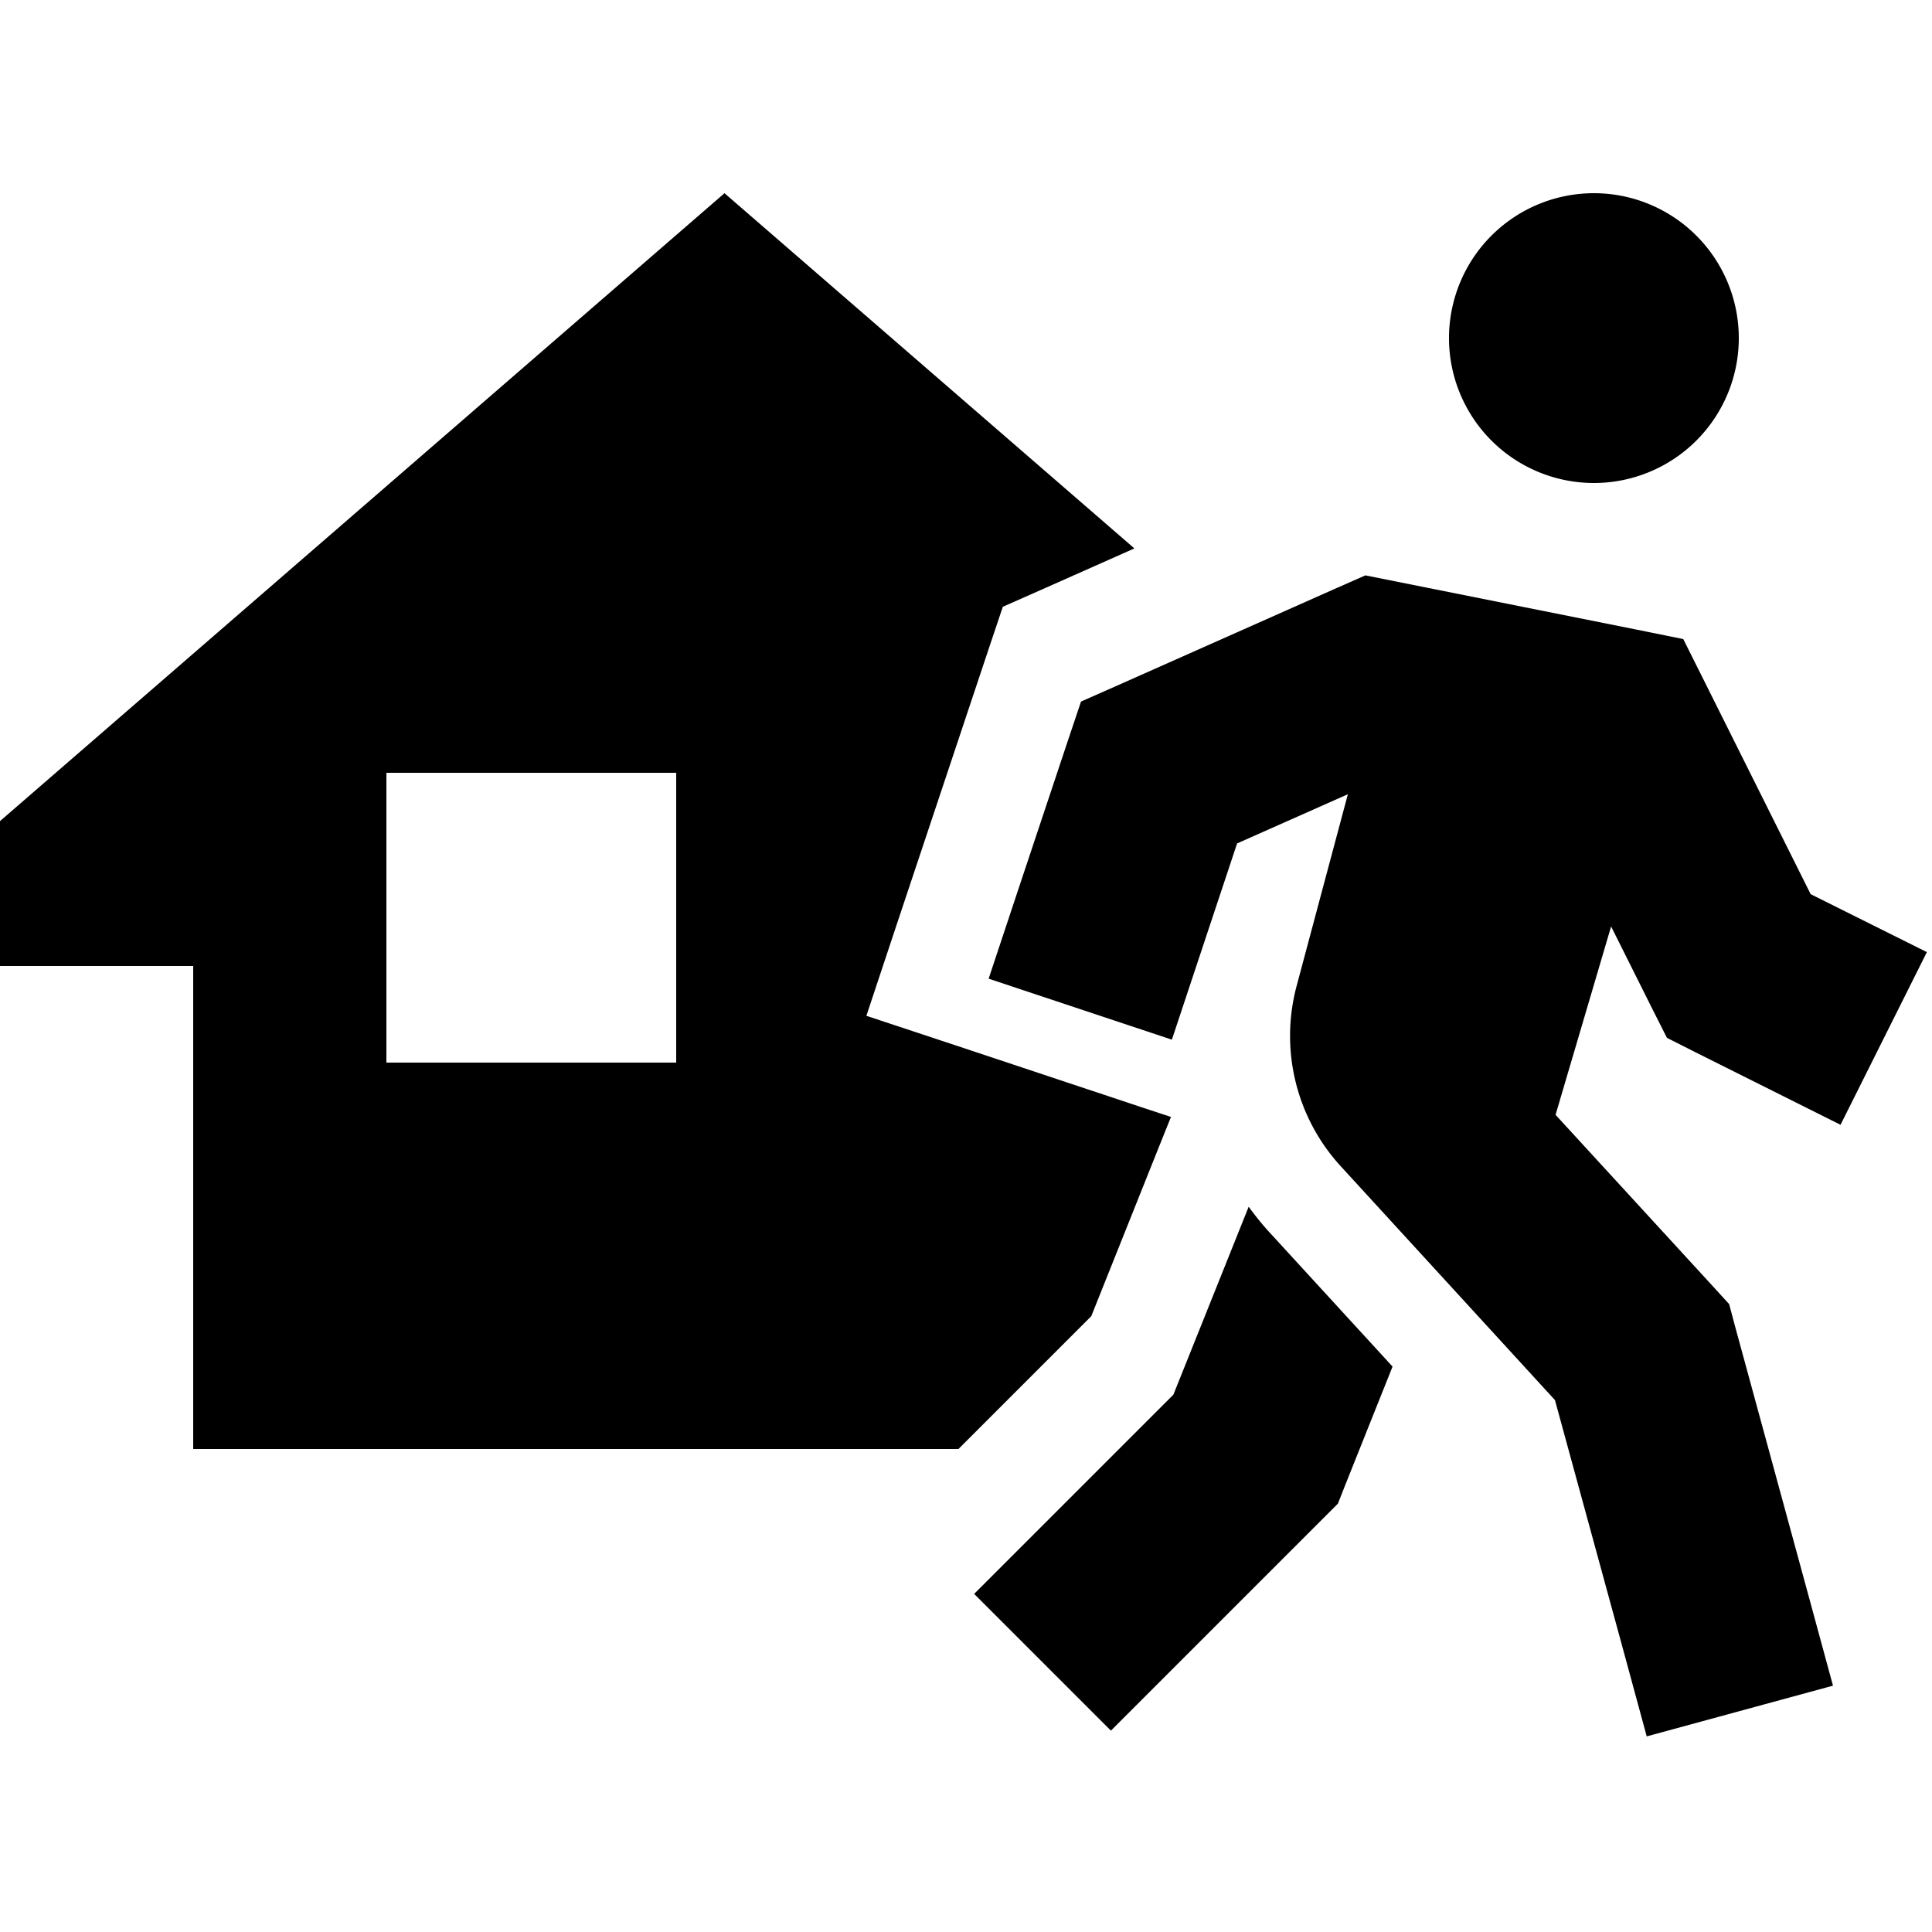 <svg xmlns="http://www.w3.org/2000/svg" width="24" height="24" viewBox="0 0 640 512"><path d="M375.7 117.6L240 0 0 208l0 48 64 0 0 160 253.5 0 44-44L384 315.7l3.9-9.7-9.7-3.2-60.7-20.2L287 272.5l10.1-30.4 30.6-91.7 4.5-13.4 12.9-5.7 30.6-13.6zM128 192l96 0 0 96-96 0 0-96zM528 96a48 48 0 1 0 0-96 48 48 0 1 0 0 96zm-75.7 30.6l-9.3 4.1-72 32-12.9 5.7-4.5 13.4-16 48-10.1 30.4 60.7 20.2 10.1-30.4 11.5-34.6 36.7-16.3-17 63.6c-5.6 21.1-.1 43.6 14.7 59.7l70.9 77.4 22 80.5 8.4 30.9 61.7-16.8-8.4-30.9-24-88-2-7.5-5.2-5.7-52.3-57 18.4-62.4 13.7 27.4 4.8 9.5 9.5 4.8 48 24 28.6-57.2-38.5-19.2-35.2-70.5-7-14-15.3-3.1-80-16-10-2zm-38.6 209l-25 62.4-43.4 43.4L322.7 464 368 509.3l22.6-22.6 48-48 4.6-4.6 2.4-6.1 15.7-39.3-40.7-44.4c-2.5-2.7-4.8-5.6-7-8.6z"/></svg>